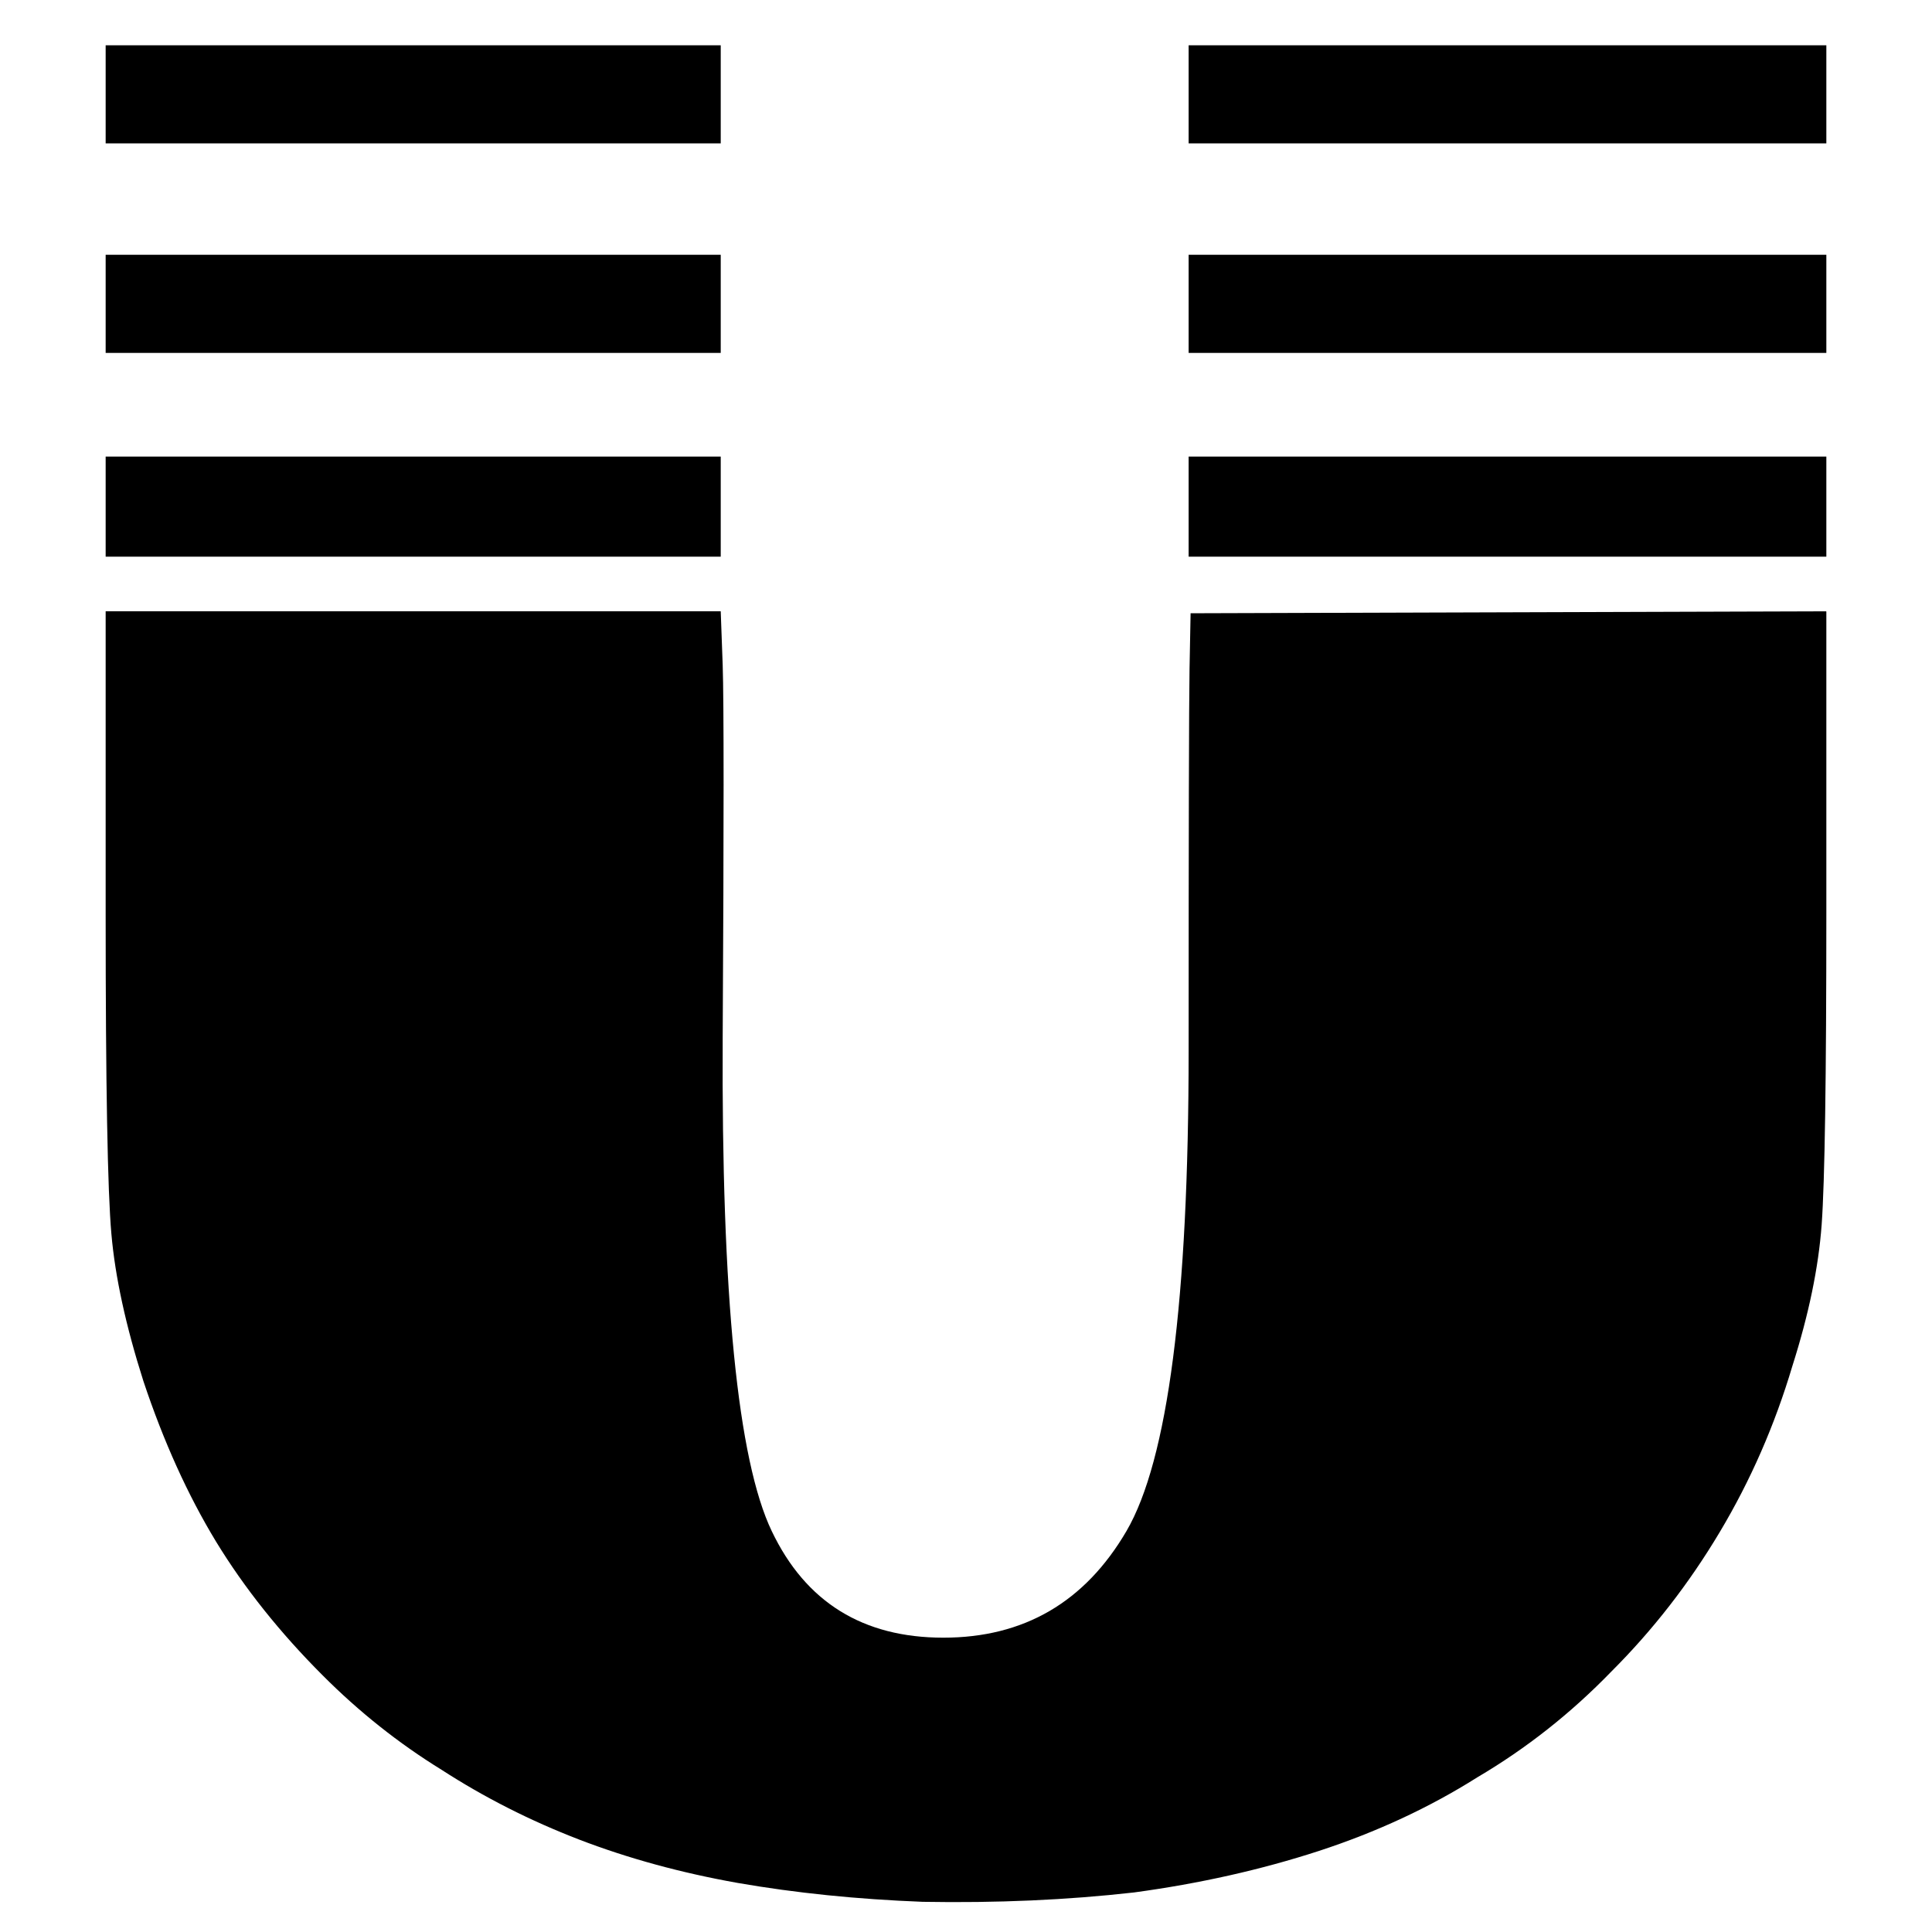 <svg xmlns="http://www.w3.org/2000/svg" xmlns:xlink="http://www.w3.org/1999/xlink" width="128" height="128"><path fill="#000000" d="M47.75 3L7 3L7 9.50L47.75 9.50L47.75 3ZM121 3L78.75 3L78.75 9.50L121 9.50L121 3ZM47.75 16.88L7 16.88L7 23.38L47.75 23.38L47.75 16.88ZM121 16.88L78.75 16.88L78.75 23.38L121 23.38L121 16.88ZM47.75 30.25L7 30.25L7 36.88L47.75 36.88L47.75 30.25ZM121 30.25L78.75 30.25L78.75 36.88L121 36.88L121 30.25ZM7 60.63L7 60.63Q7 77.50 7.38 81.75Q7.75 86 9.50 91.50L9.50 91.50Q11.50 97.50 14.31 102.13Q17.13 106.75 21.38 111L21.38 111Q25 114.63 29.25 117.25L29.25 117.25Q33.50 120 38.38 121.88Q43.25 123.75 48.88 124.75L48.88 124.75Q54.63 125.75 61.13 126L61.13 126Q68.50 126.13 75.13 125.38L75.13 125.38Q81.63 124.50 87.38 122.63Q93.13 120.75 97.88 117.75L97.88 117.75Q102.75 114.88 106.75 110.75L106.75 110.75Q110.88 106.63 113.94 101.50Q117 96.38 118.75 90.50L118.75 90.50Q120.38 85.38 120.69 81.13Q121 76.88 121 60.50L121 60.50L121 40.50L78.88 40.63Q78.88 40.63 78.81 44.31Q78.75 48 78.75 69.63L78.75 69.63Q78.75 94.38 74.63 101.44Q70.50 108.50 62.50 108.50L62.50 108.50Q54.50 108.50 51.13 101.44Q47.75 94.38 47.88 68.75L47.88 68.75Q48 47.63 47.88 44.06Q47.75 40.50 47.75 40.50L47.75 40.50L7 40.50L7 60.63Z"/></svg>